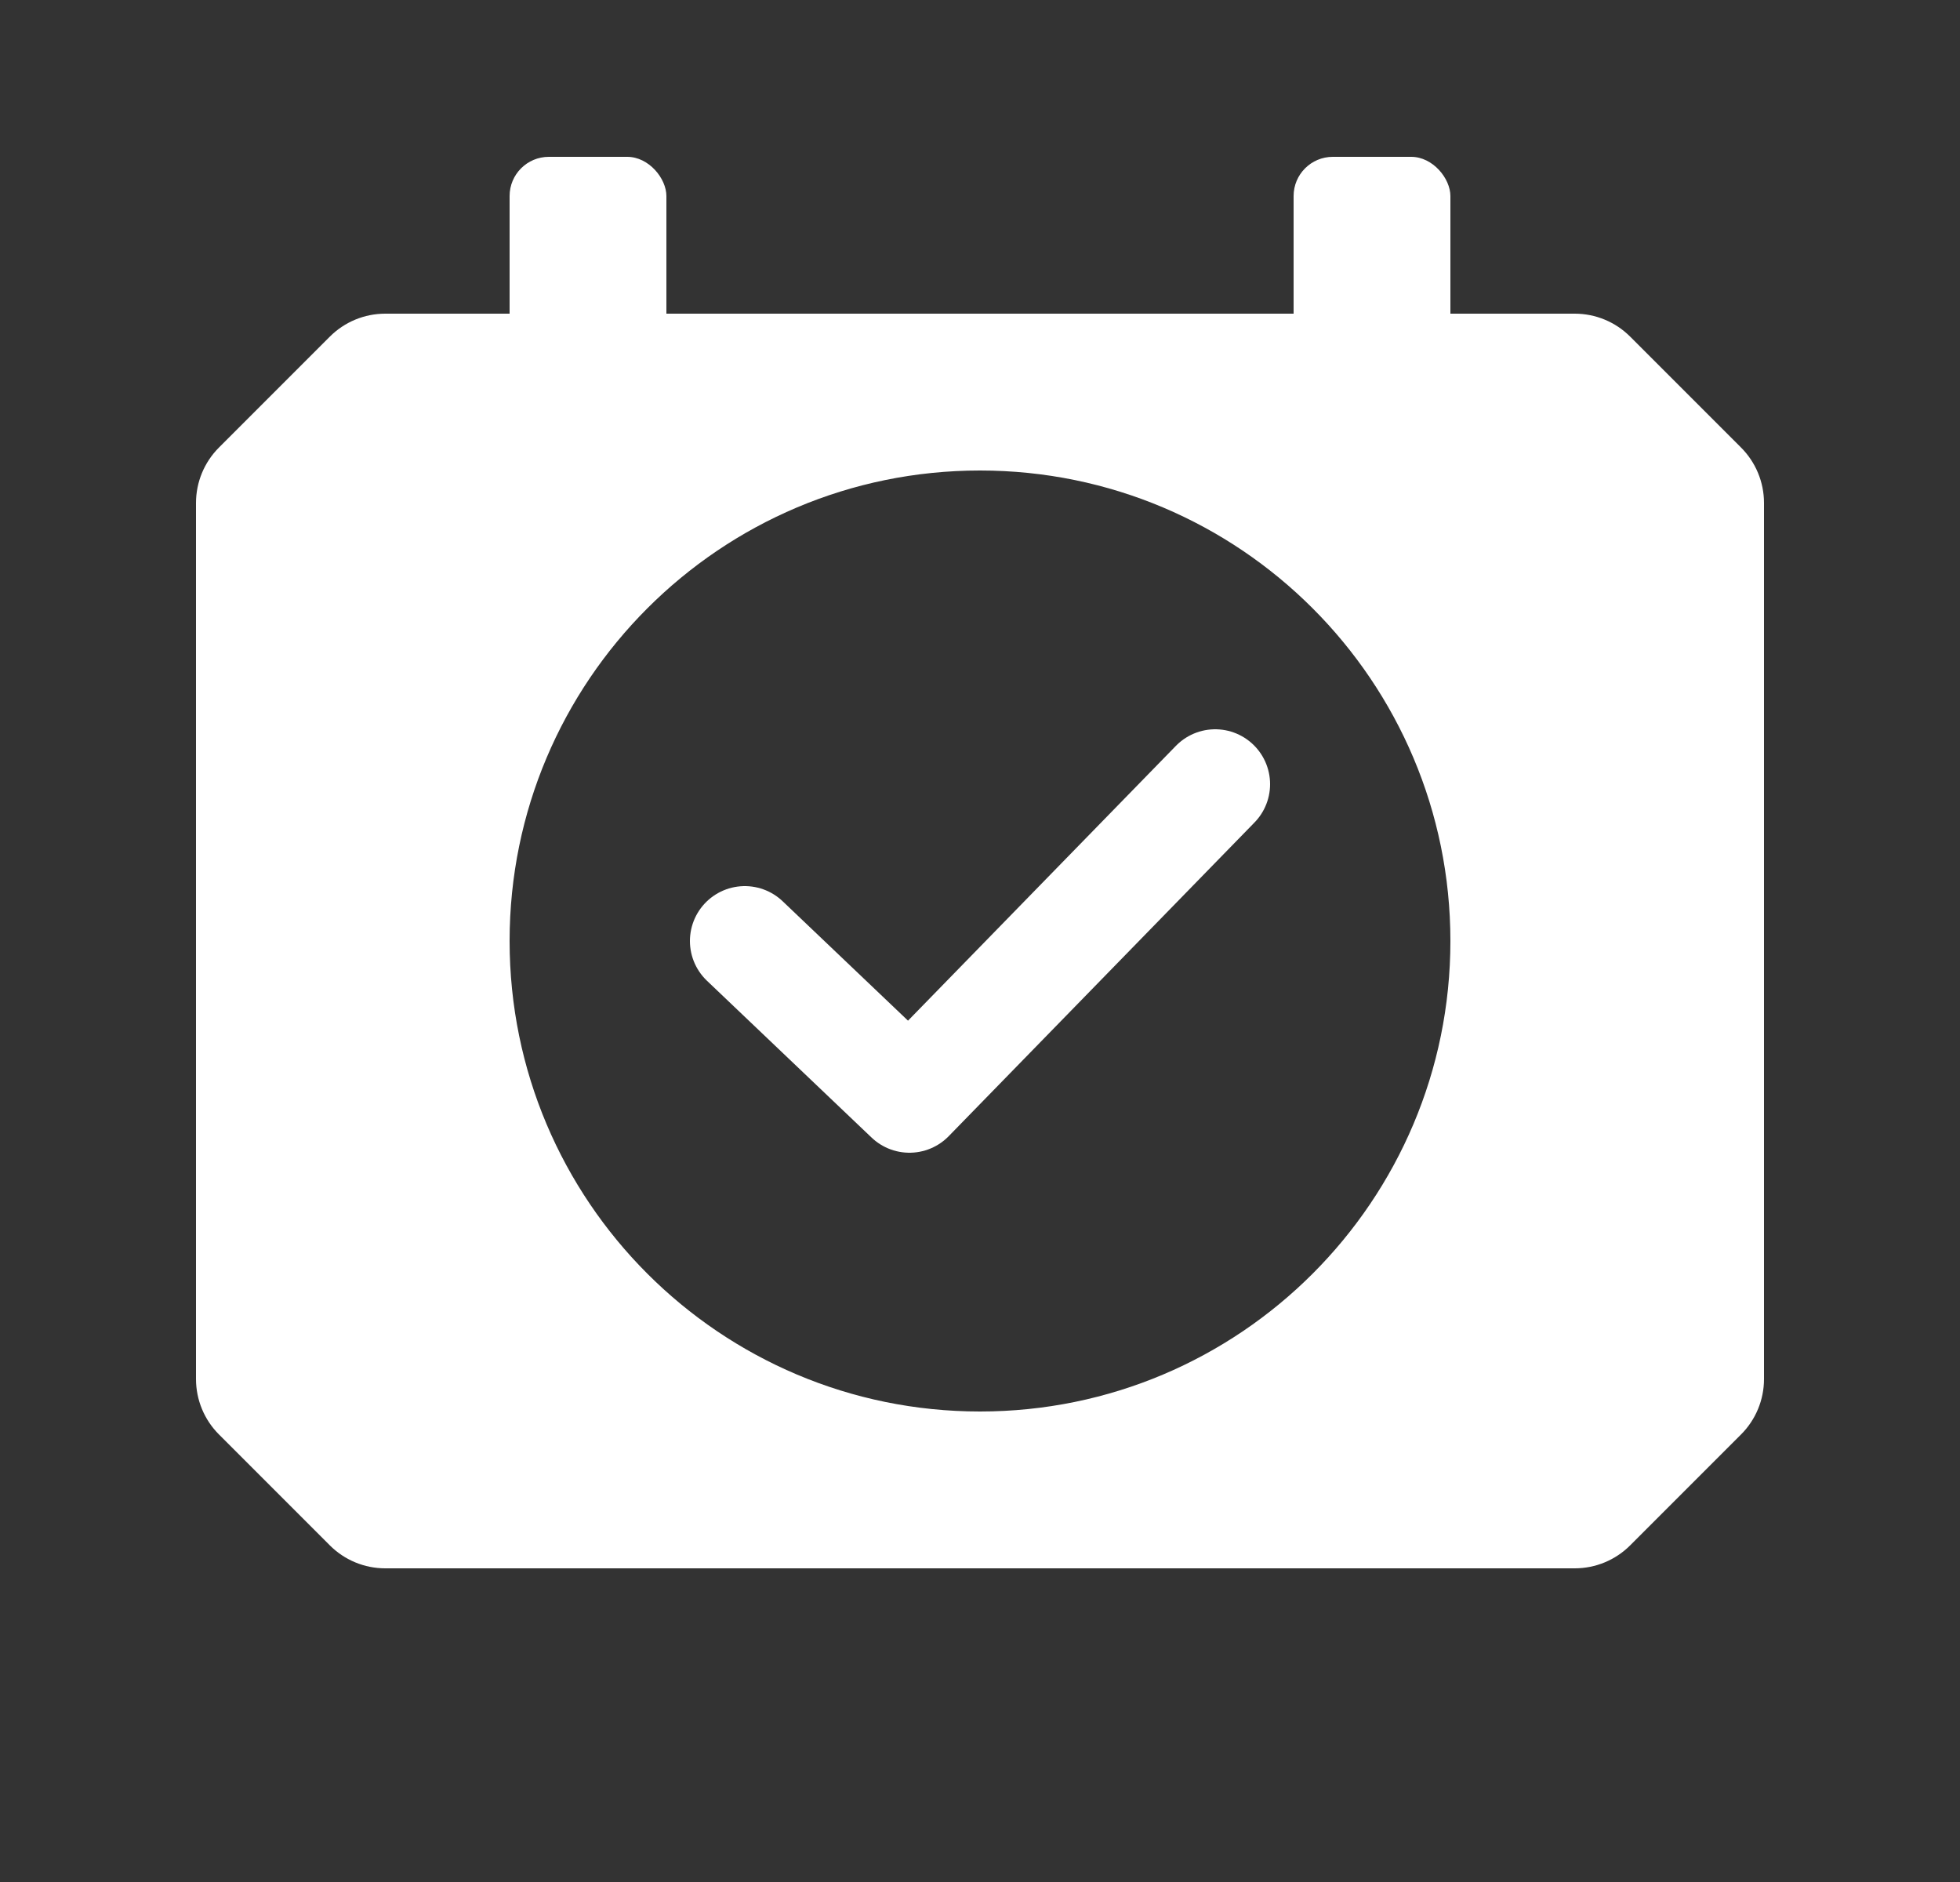<svg width="25" height="24" viewBox="0 0 25 24" fill="none" xmlns="http://www.w3.org/2000/svg">
<rect x="0" y="0" width="25" height="24" fill="#333333" stroke="none"/>
<rect x="6.5" y="2" width="2" height="3" rx="0.5" fill="white"/>
<rect x="16.5" y="2" width="2" height="3" rx="0.5" fill="white"/>
<path fill-rule="evenodd" clip-rule="evenodd" d="M4.914 4C4.649 4 4.395 4.105 4.207 4.293L2.793 5.707C2.605 5.895 2.5 6.149 2.5 6.414V17.586C2.5 17.851 2.605 18.105 2.793 18.293L4.207 19.707C4.395 19.895 4.649 20 4.914 20H20.086C20.351 20 20.605 19.895 20.793 19.707L22.207 18.293C22.395 18.105 22.5 17.851 22.5 17.586V6.414C22.5 6.149 22.395 5.895 22.207 5.707L20.793 4.293C20.605 4.105 20.351 4 20.086 4H4.914ZM12.5 18C15.814 18 18.5 15.314 18.5 12C18.5 8.686 15.814 6 12.5 6C9.186 6 6.5 8.686 6.5 12C6.5 15.314 9.186 18 12.5 18Z" fill="white"/>
<path d="M9.5 12L11.6 14L15.5 10" stroke="white" stroke-width="1.4" stroke-linecap="round" stroke-linejoin="round"/>
</svg>
